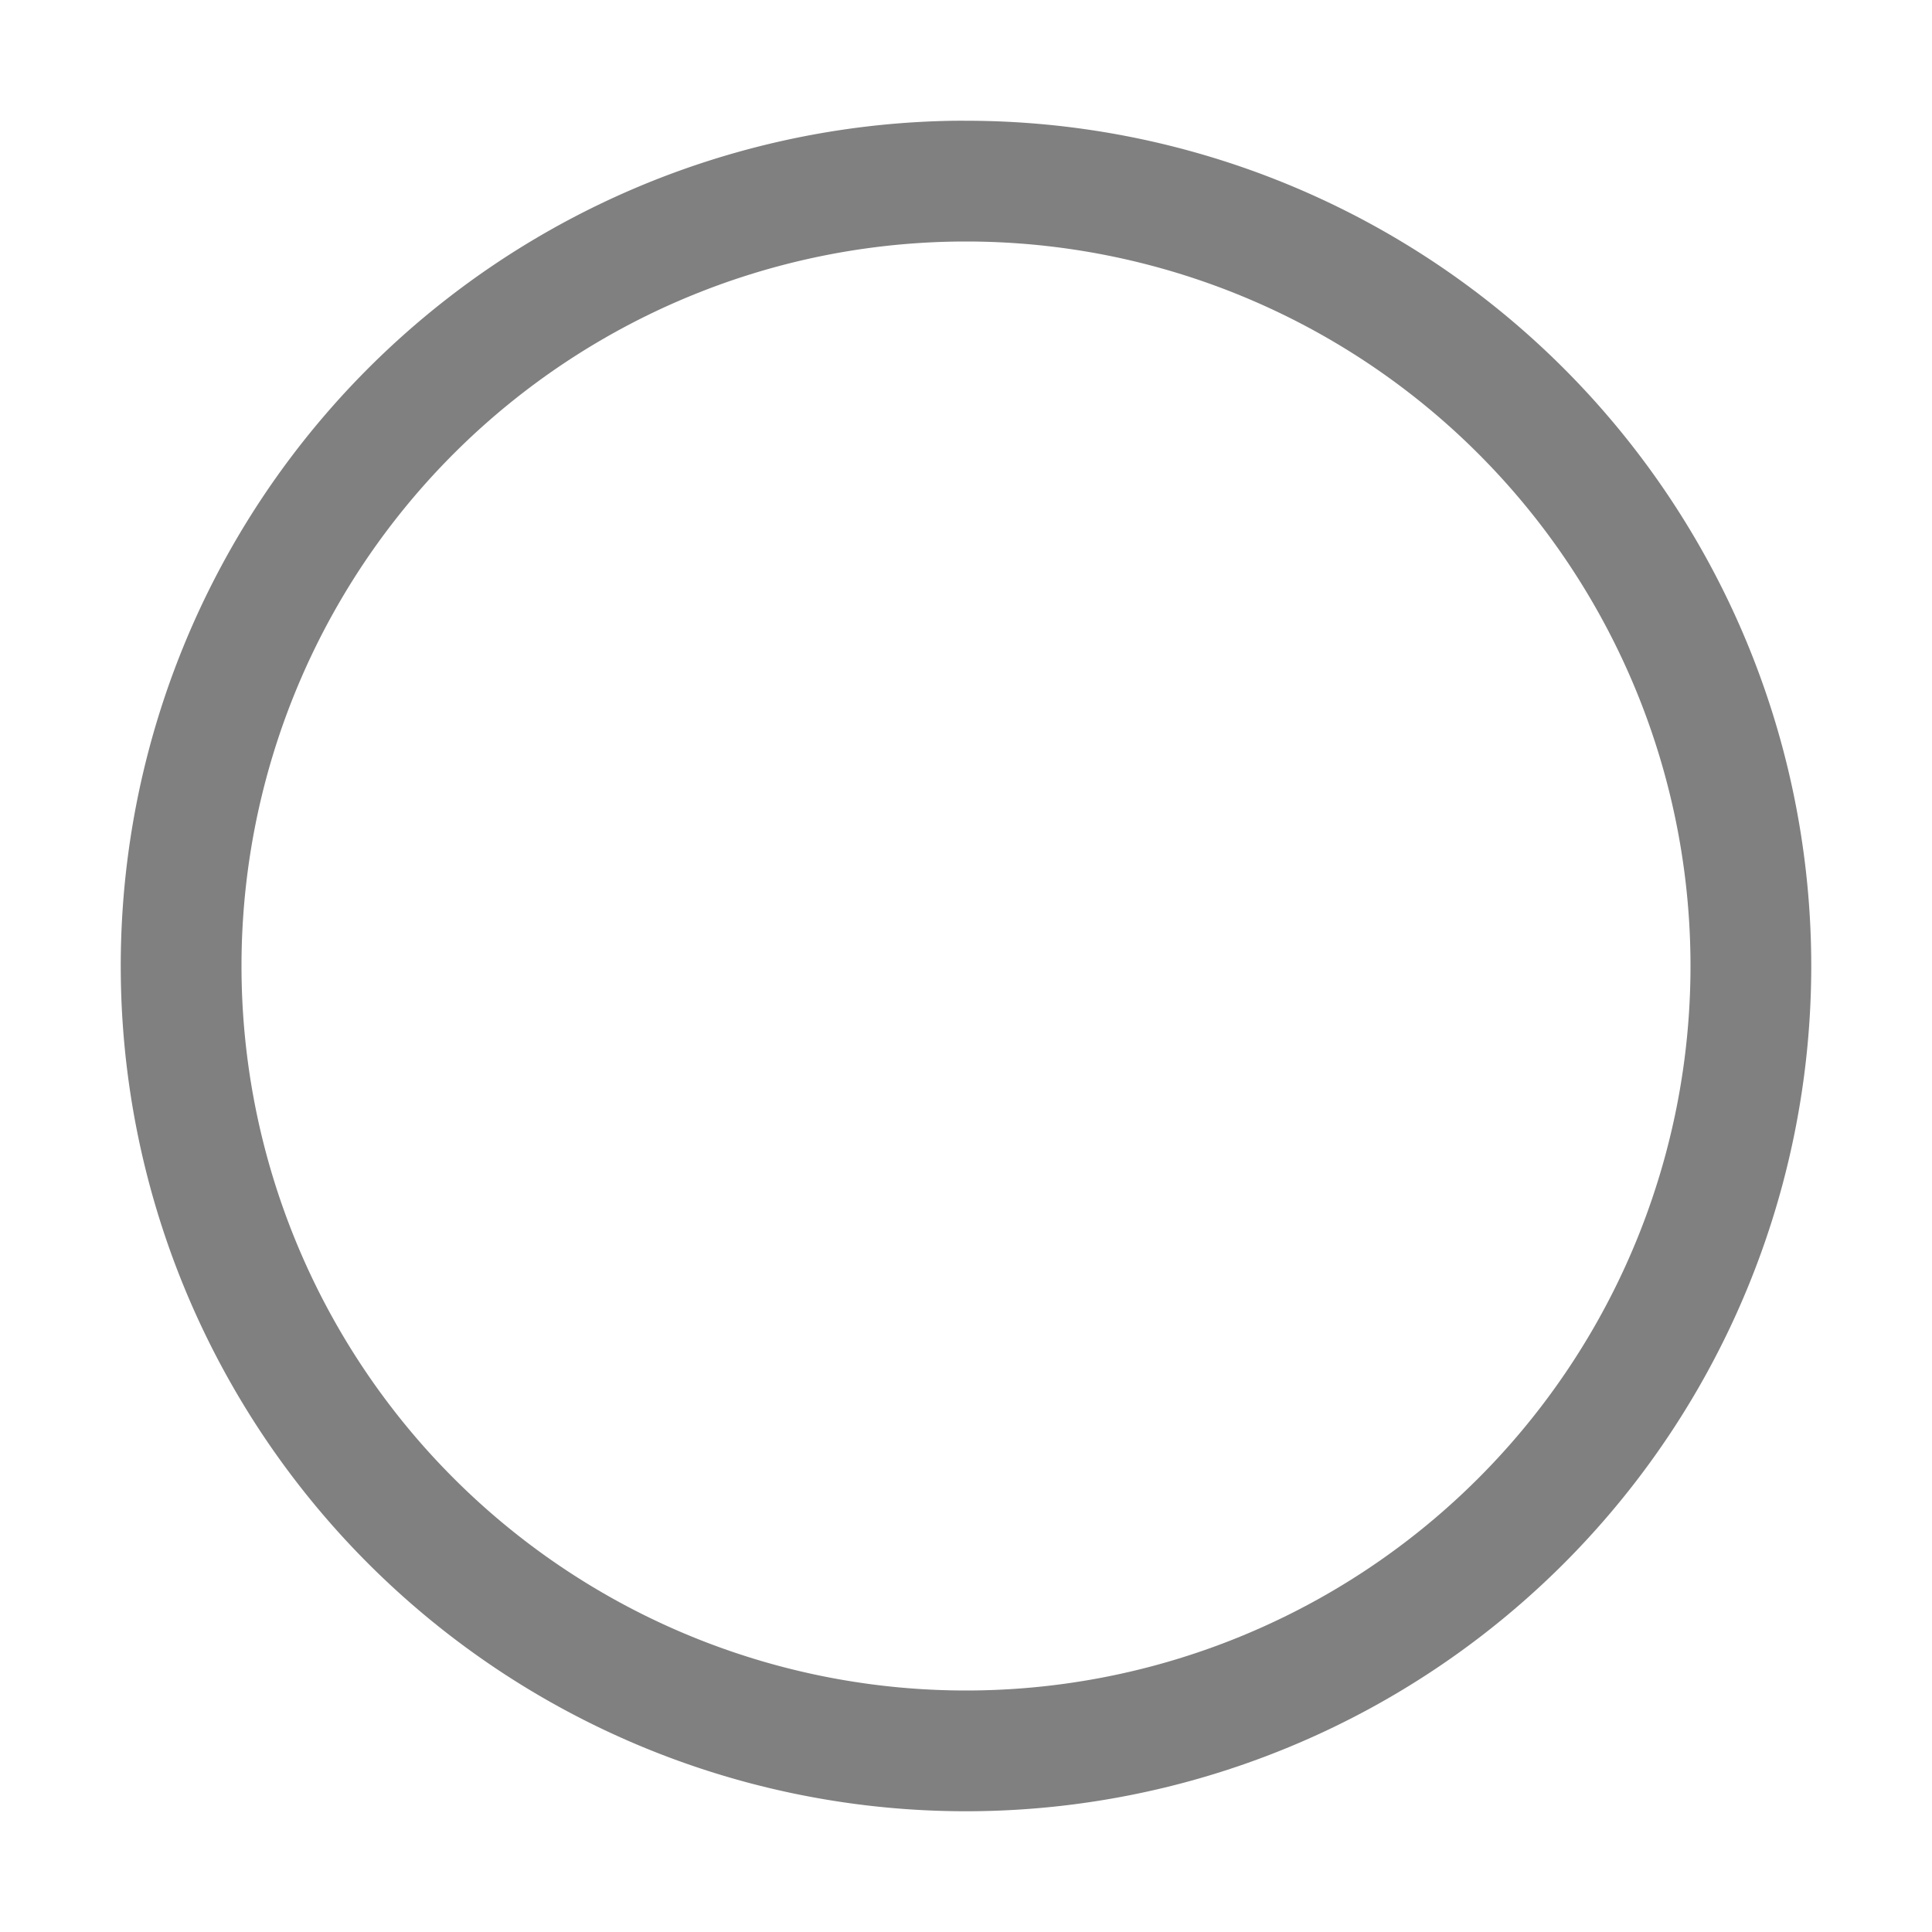 <svg height="16" width="16" xmlns="http://www.w3.org/2000/svg"><path style="display:inline;fill:gray;fill-rule:evenodd;stroke-linejoin:round" d="M7.906 1A7 7 0 0 0 1 8a7 7 0 0 0 7 7 7 7 0 0 0 7-7 7 7 0 0 0-7-7 7 7 0 0 0-.094 0zM8 2a6 6 0 0 1 6 6 6 6 0 0 1-6 6 6 6 0 0 1-6-6 6 6 0 0 1 6-6z"/></svg>